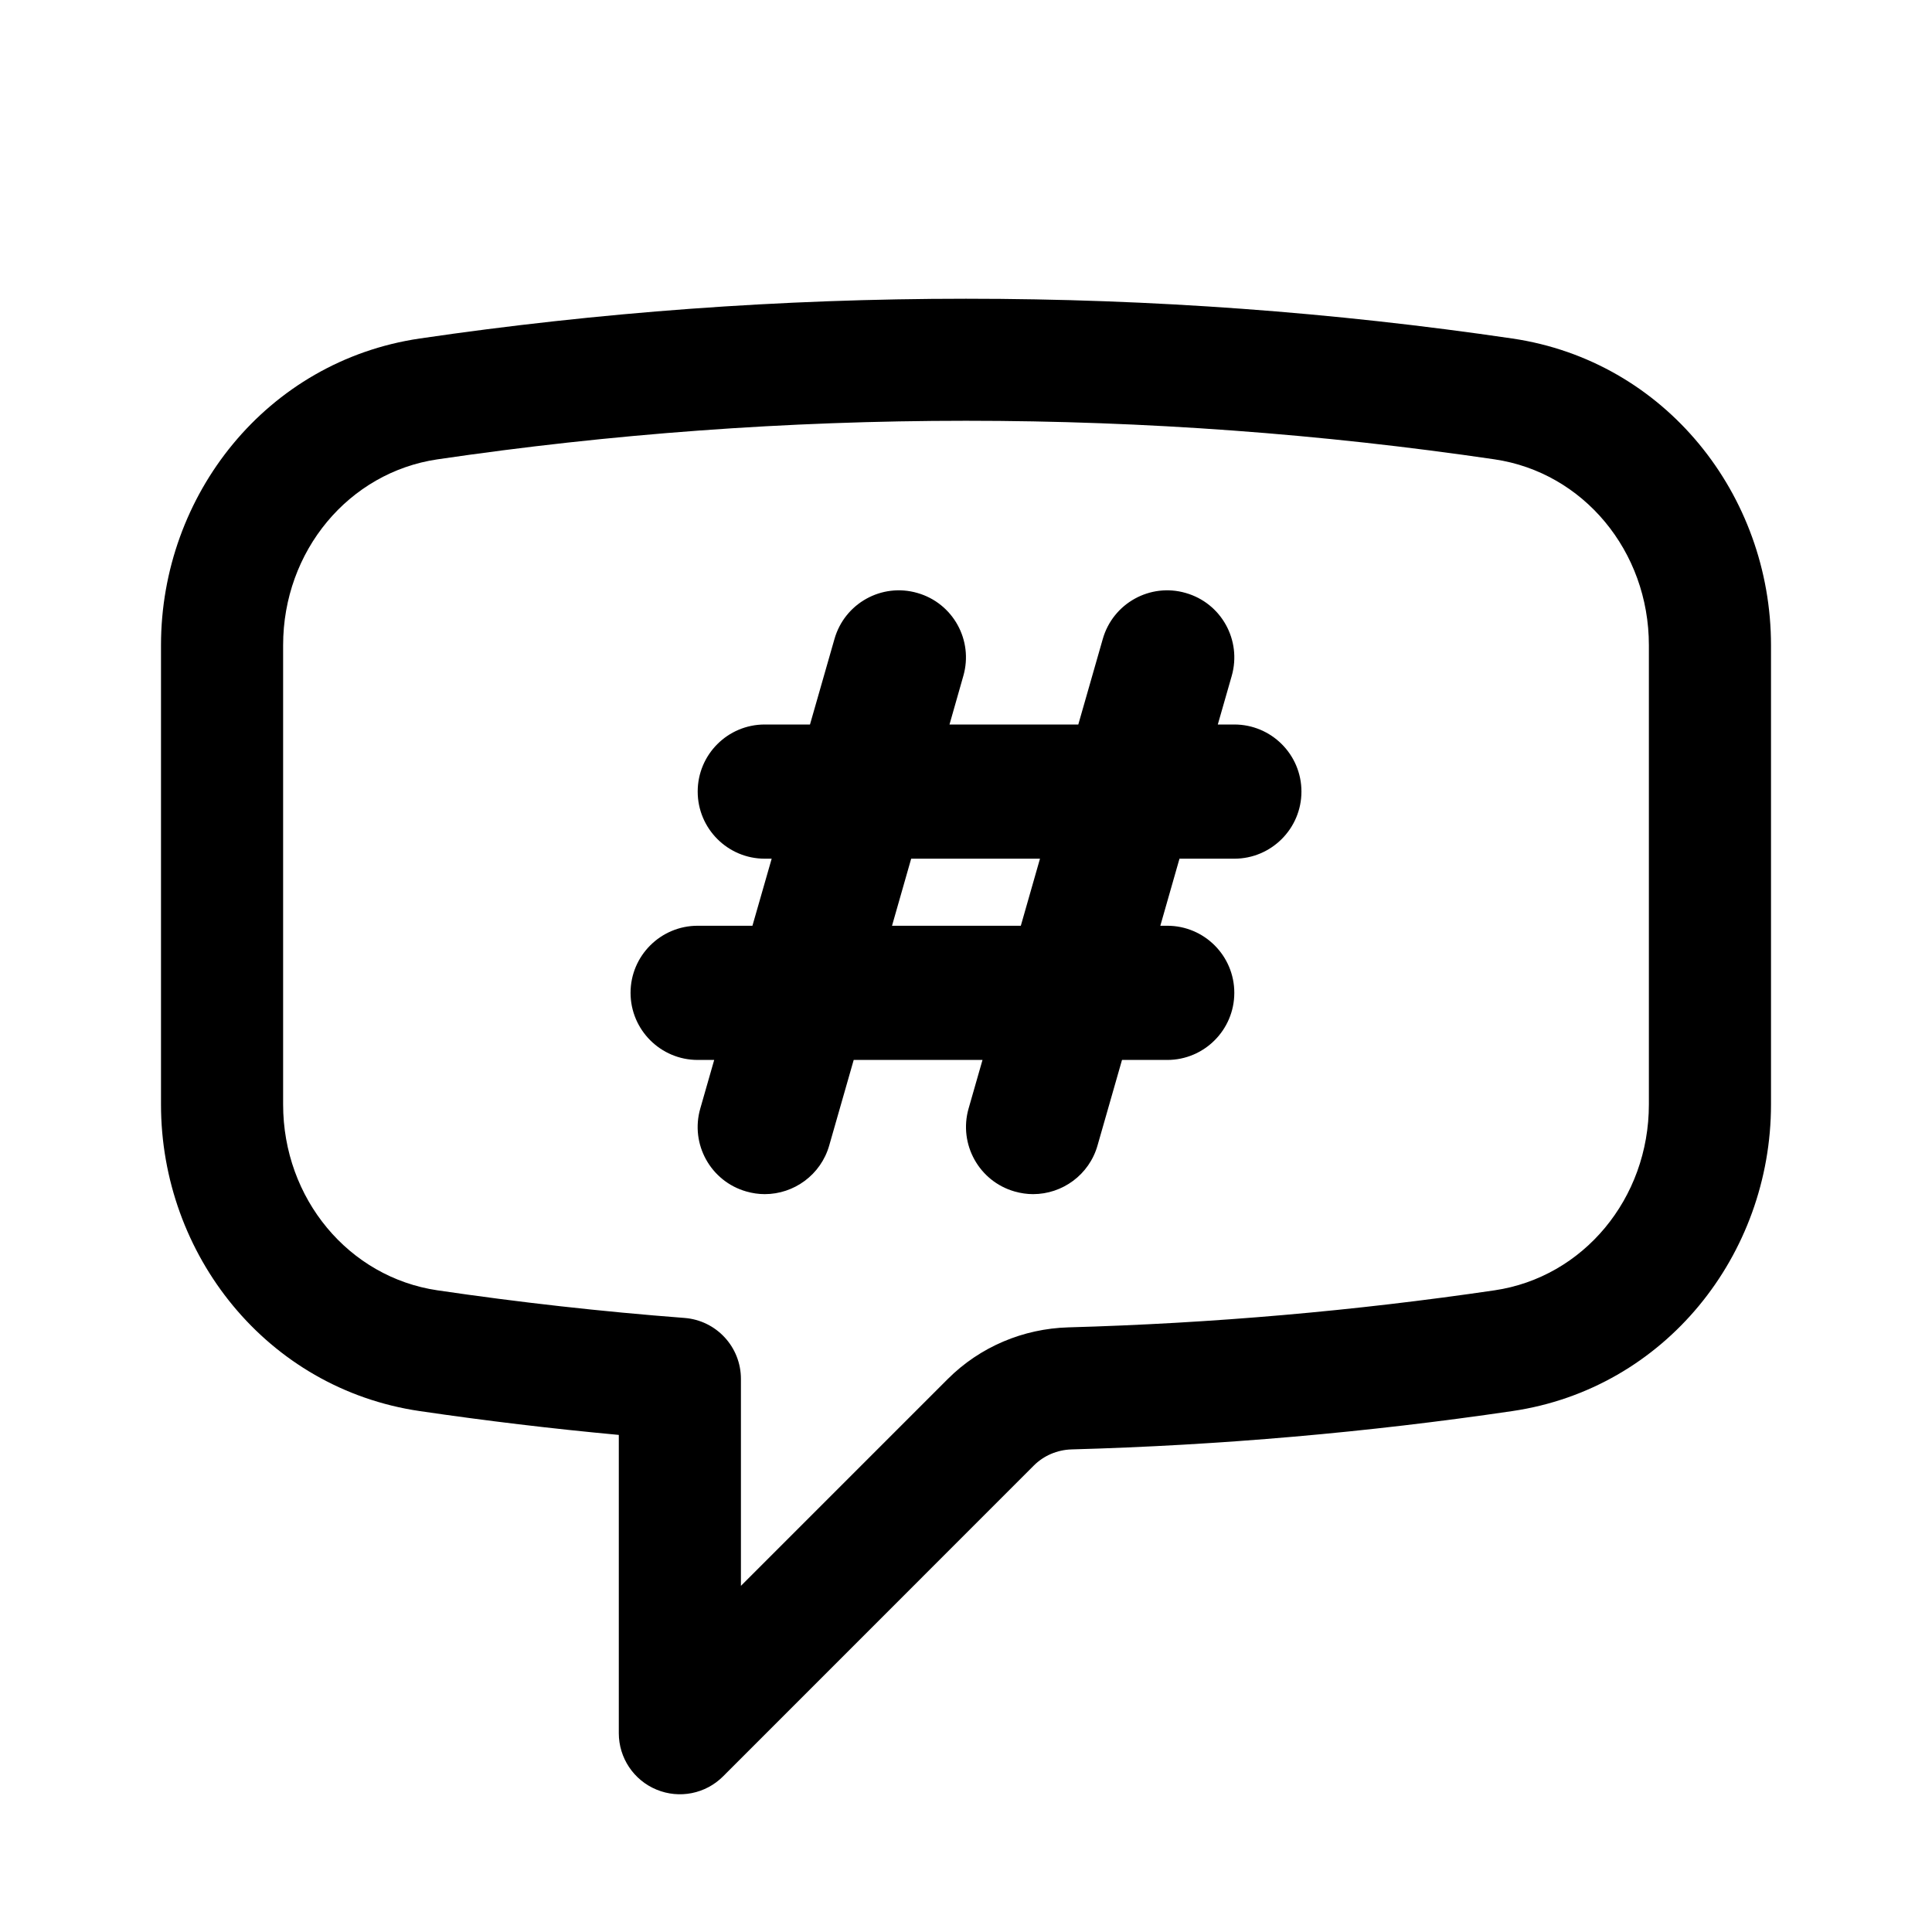<svg viewBox="0 0 24 24" fill="none" xmlns="http://www.w3.org/2000/svg">
<path fill-rule="evenodd" clip-rule="evenodd" d="M5.435 5.706C7.577 5.391 9.77 5.227 12 5.227C14.231 5.227 16.423 5.391 18.565 5.706C19.668 5.868 20.483 6.846 20.483 8.015V13.72C20.483 14.889 19.668 15.867 18.565 16.029C16.831 16.284 15.065 16.439 13.271 16.489C12.713 16.505 12.175 16.729 11.773 17.131L9.204 19.7V17.129C9.204 16.732 8.899 16.403 8.504 16.372C7.471 16.293 6.447 16.178 5.435 16.029C4.332 15.867 3.517 14.889 3.517 13.72V8.015C3.517 6.846 4.332 5.868 5.435 5.706ZM12 3.711C9.695 3.711 7.43 3.88 5.214 4.205C3.314 4.485 2 6.148 2 8.015V13.72C2 15.586 3.314 17.25 5.214 17.529C6.032 17.649 6.856 17.748 7.687 17.825V21.531C7.687 21.837 7.872 22.114 8.155 22.231C8.439 22.349 8.765 22.284 8.982 22.067L12.845 18.203C12.966 18.083 13.133 18.01 13.313 18.005C15.167 17.954 16.993 17.793 18.786 17.529C20.686 17.25 22 15.586 22 13.72V8.015C22 6.148 20.686 4.484 18.786 4.205C16.571 3.879 14.305 3.711 12 3.711ZM8.872 13.167L8.699 13.771C8.572 14.213 8.828 14.675 9.271 14.801C9.347 14.823 9.425 14.834 9.5 14.834C9.862 14.834 10.197 14.595 10.301 14.229L10.605 13.167H12.205L12.032 13.771C11.906 14.213 12.162 14.675 12.604 14.801C12.681 14.823 12.758 14.834 12.833 14.834C13.196 14.834 13.53 14.595 13.634 14.229L13.938 13.167H14.5C14.96 13.167 15.333 12.793 15.333 12.333C15.333 11.873 14.96 11.5 14.5 11.5H14.414L14.652 10.667H15.333C15.793 10.667 16.167 10.293 16.167 9.833C16.167 9.373 15.793 9 15.333 9H15.128L15.301 8.396C15.427 7.953 15.172 7.492 14.729 7.366C14.287 7.238 13.825 7.495 13.699 7.938L13.395 9H11.795L11.967 8.396C12.094 7.953 11.838 7.492 11.396 7.366C10.953 7.238 10.492 7.495 10.366 7.938L10.062 9H9.5C9.04 9 8.667 9.373 8.667 9.833C8.667 10.293 9.04 10.667 9.5 10.667H9.586L9.347 11.5H8.667C8.207 11.5 7.833 11.873 7.833 12.333C7.833 12.793 8.207 13.167 8.667 13.167H8.872ZM12.919 10.667L12.681 11.5H11.081L11.319 10.667H12.919Z" fill="currentColor"/>
</svg>